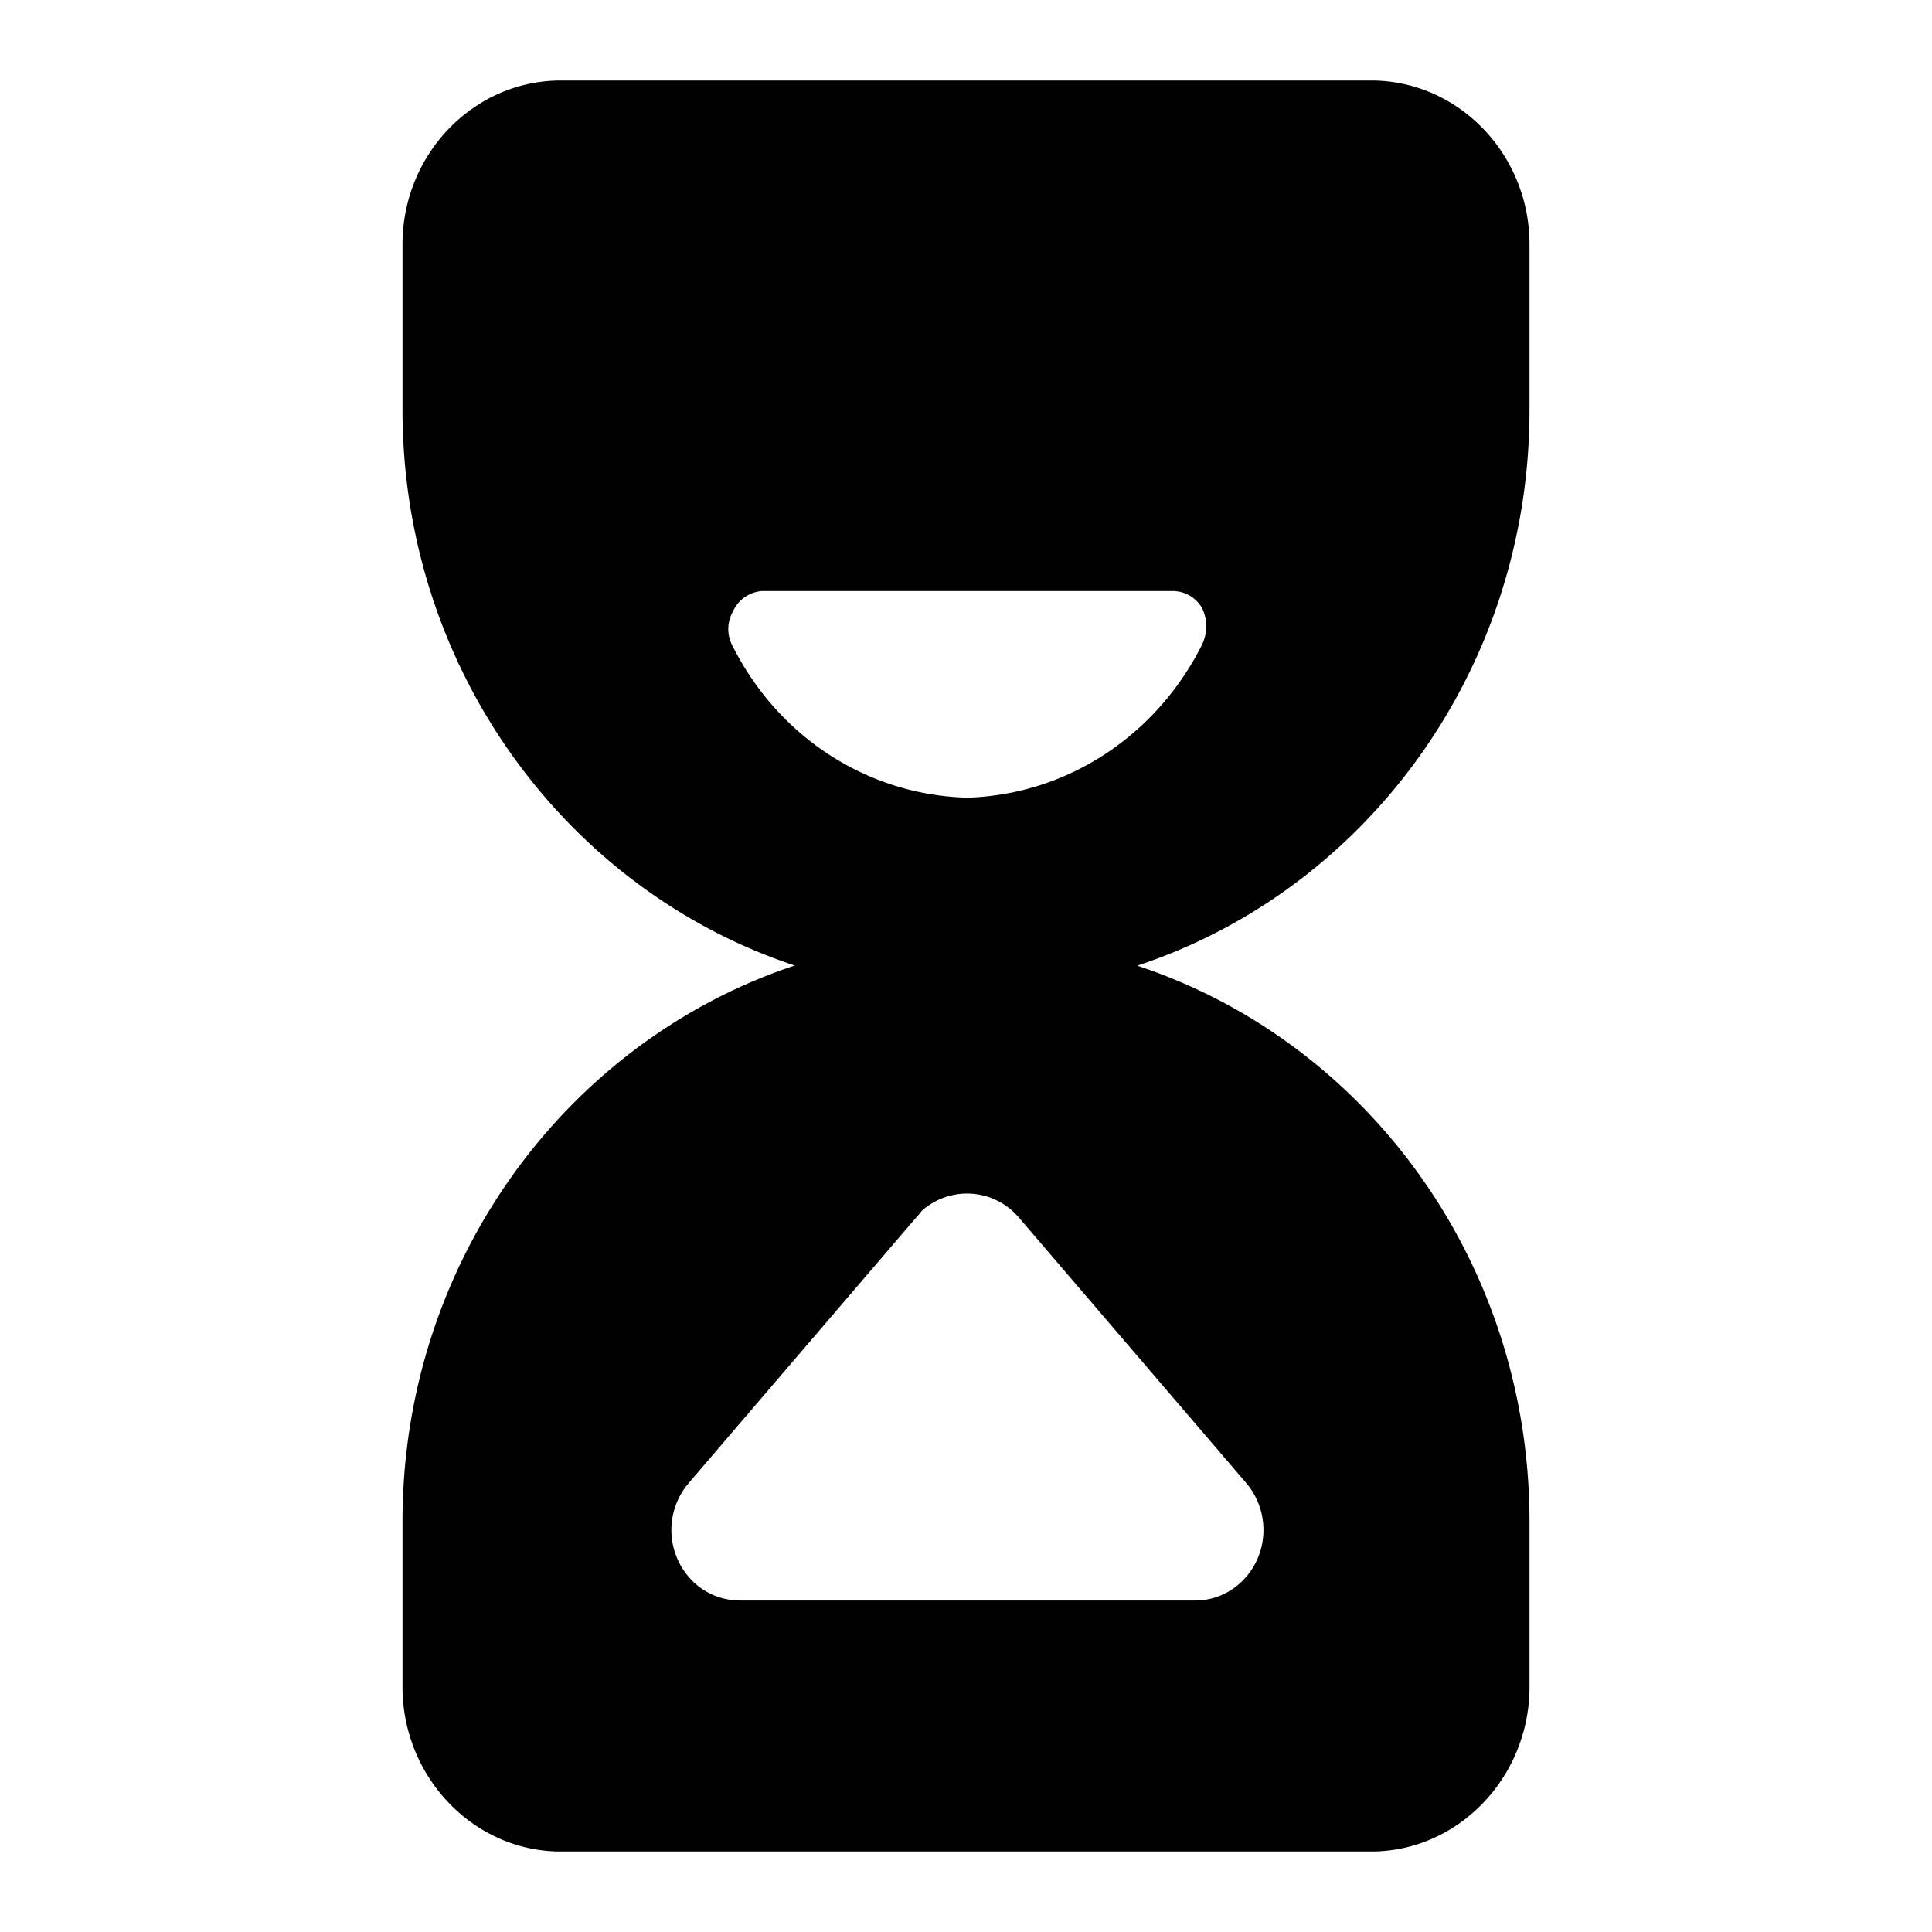<svg xmlns="http://www.w3.org/2000/svg" width="24" height="24" fill="none" viewBox="0 0 24 24"><g clip-path="url(#a)"><path fill="currentColor" d="M19 5.091V3.036C19 1.915 18.117 1 17.034 1H6.966C5.883 1 5 1.915 5 3.036V5.09c0 3.236 2.052 5.97 4.872 6.904C7.052 12.93 5 15.663 5 18.9v2.055C5 22.076 5.883 23 6.966 23h10.068C18.117 23 19 22.076 19 20.954V18.9c0-3.236-2.042-5.97-4.873-6.904C16.958 11.061 19 8.327 19 5.091M8.552 18.427l2.83-3.304s.048-.05.067-.08a.844.844 0 0 1 1.206.08l2.83 3.304a.9.9 0 0 1 .21.58c0 .482-.38.875-.846.875H9.19a.84.84 0 0 1-.56-.216.896.896 0 0 1-.077-1.24m6.383-10.425c-.57 1.141-1.681 1.869-2.916 1.908-1.235-.03-2.346-.747-2.916-1.878a.44.44 0 0 1 0-.433.43.43 0 0 1 .361-.256h5.1a.42.42 0 0 1 .37.217.52.52 0 0 1 0 .442"/></g><defs><clipPath id="a"><path fill="currentColor" d="M0 0h24v24H0z"/></clipPath></defs></svg>